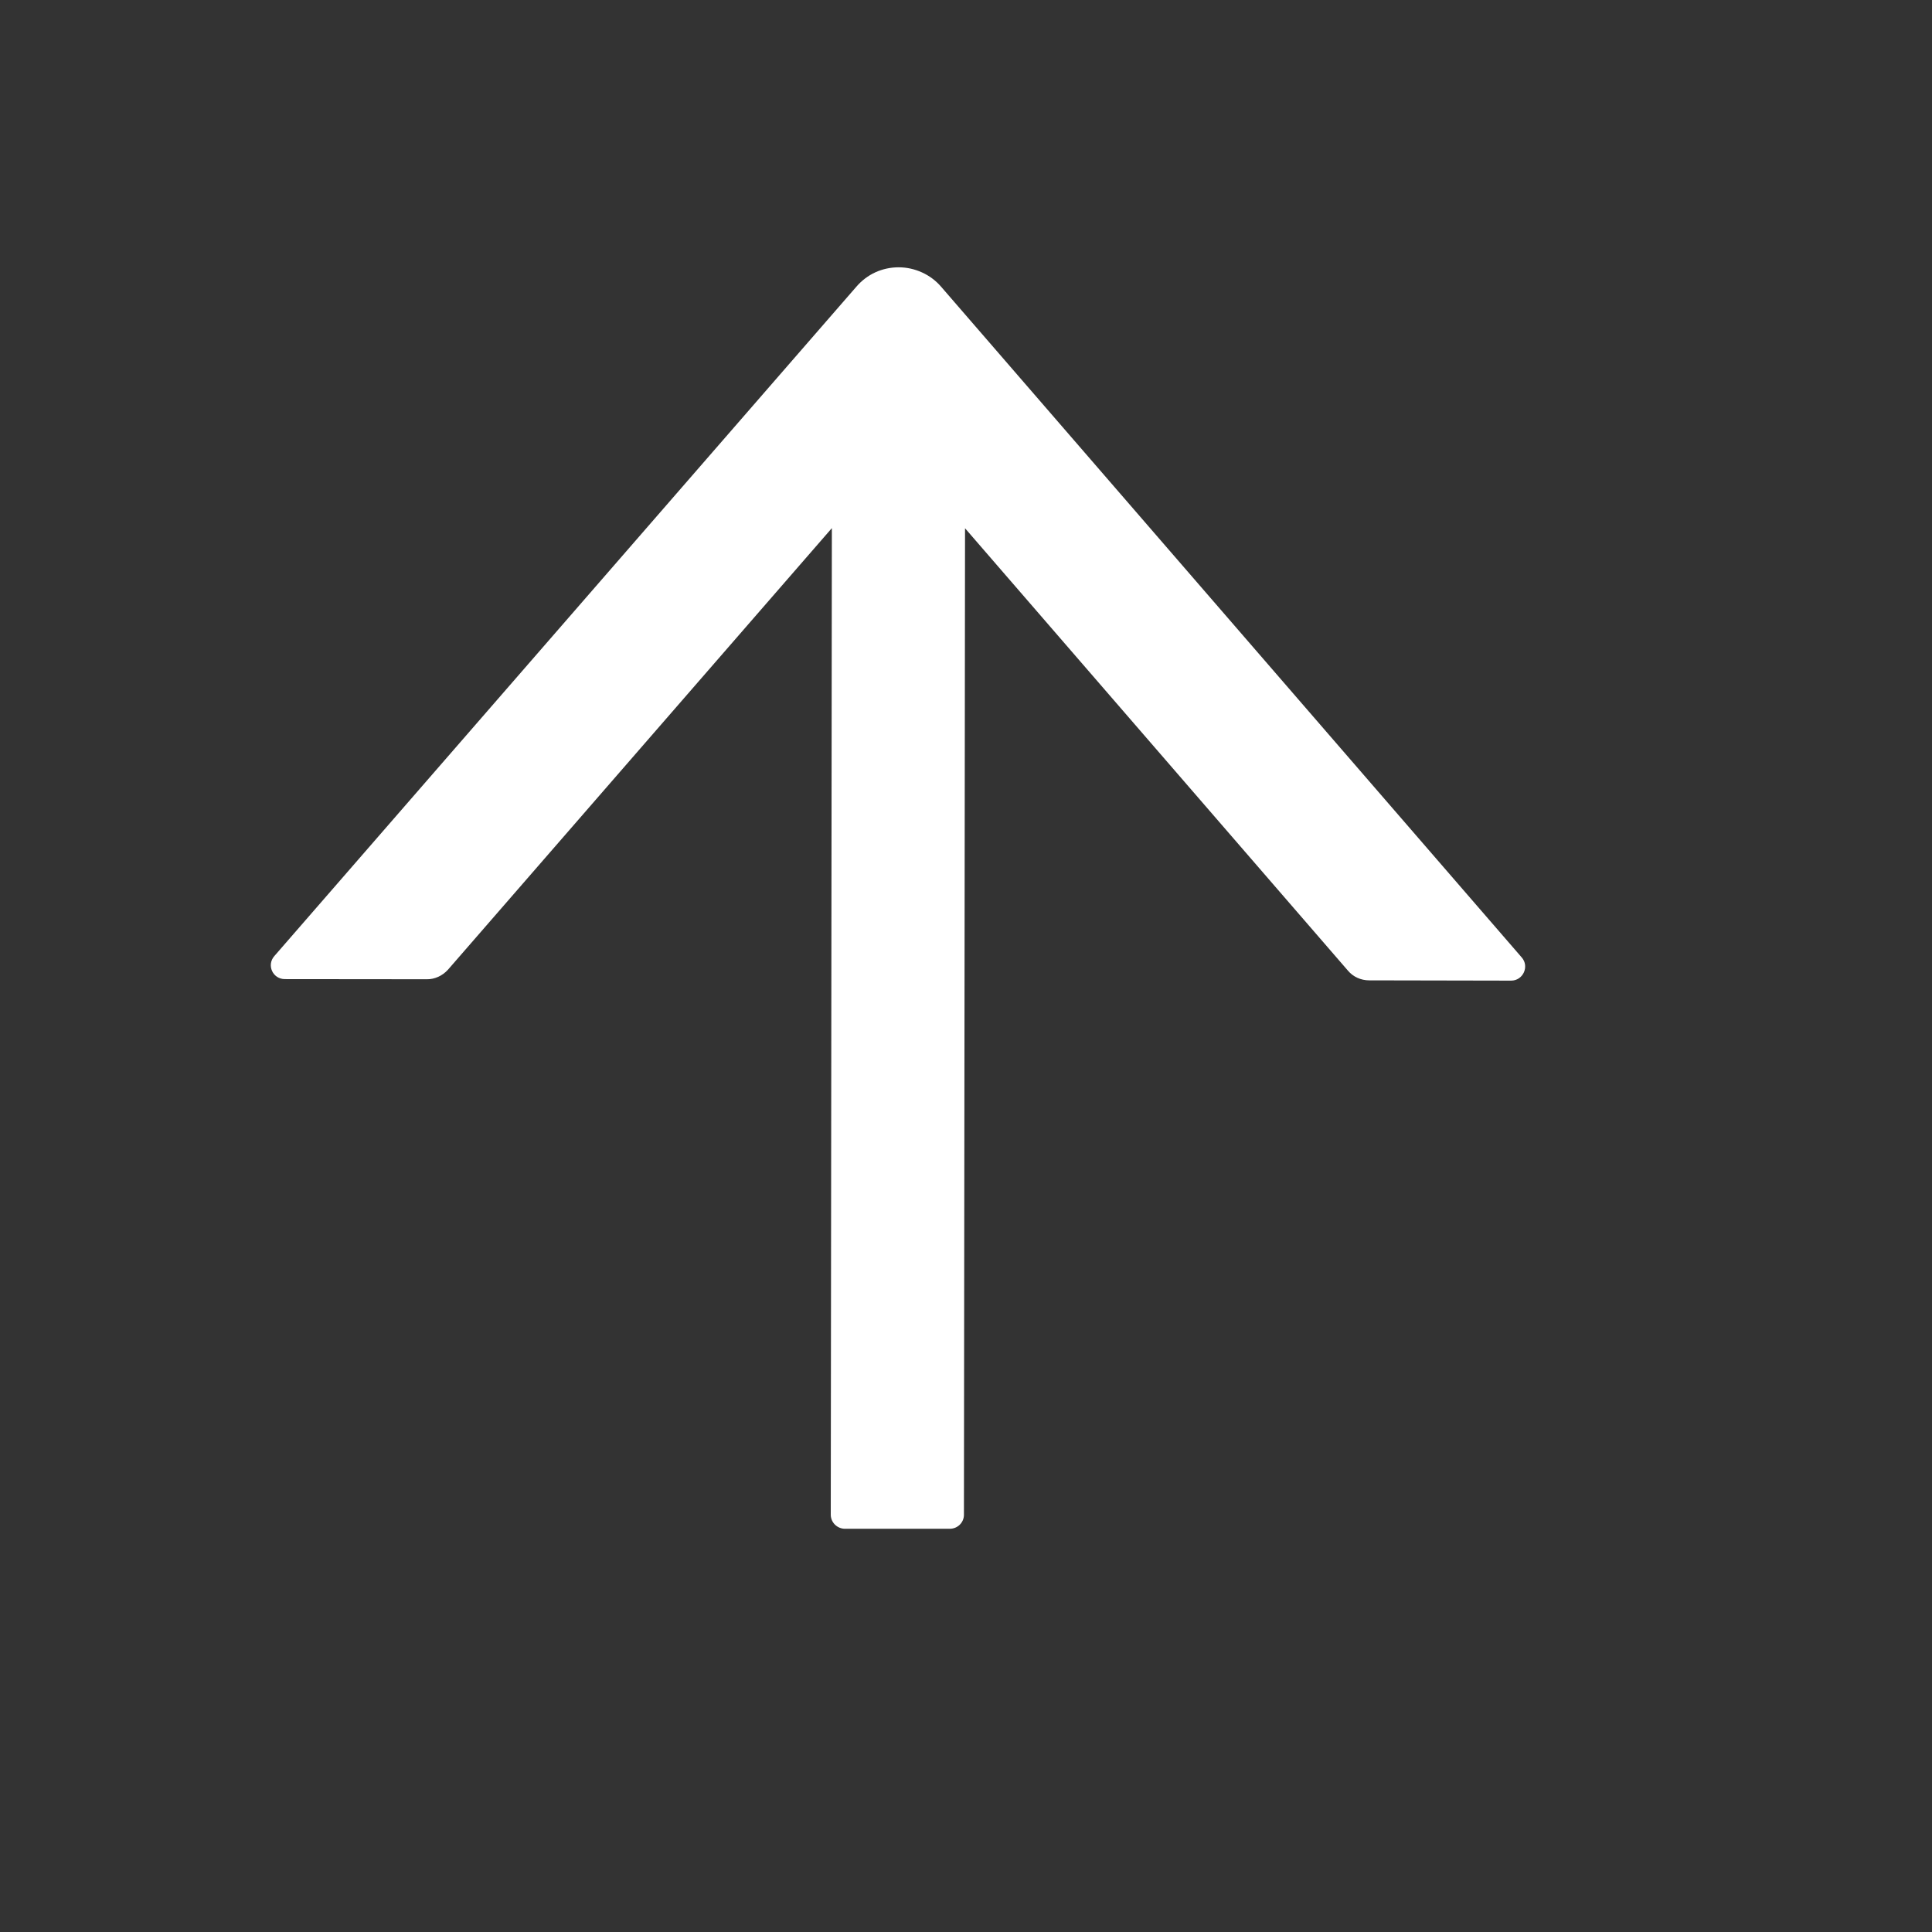 <svg width="14" height="14" viewBox="0 0 14 14" fill="none" xmlns="http://www.w3.org/2000/svg">
<rect x="0" y="0" width="14" height="14" fill="#333333" stroke="none"/>
<path d="M2.064 7.095L3.092 7.096C3.15 7.097 3.206 7.071 3.246 7.027L6.028 3.827L6.02 10.976C6.02 11.032 6.066 11.077 6.121 11.078L6.883 11.078C6.939 11.078 6.985 11.033 6.985 10.977L6.993 3.828L9.768 7.034C9.806 7.079 9.862 7.104 9.922 7.104L10.95 7.106C11.037 7.106 11.084 7.003 11.027 6.938L6.819 2.077C6.781 2.033 6.734 1.998 6.681 1.974C6.628 1.95 6.571 1.937 6.512 1.937C6.454 1.937 6.397 1.949 6.344 1.973C6.291 1.997 6.244 2.033 6.206 2.077L1.988 6.928C1.93 6.994 1.977 7.095 2.064 7.095Z" fill="white"/>
</svg>

